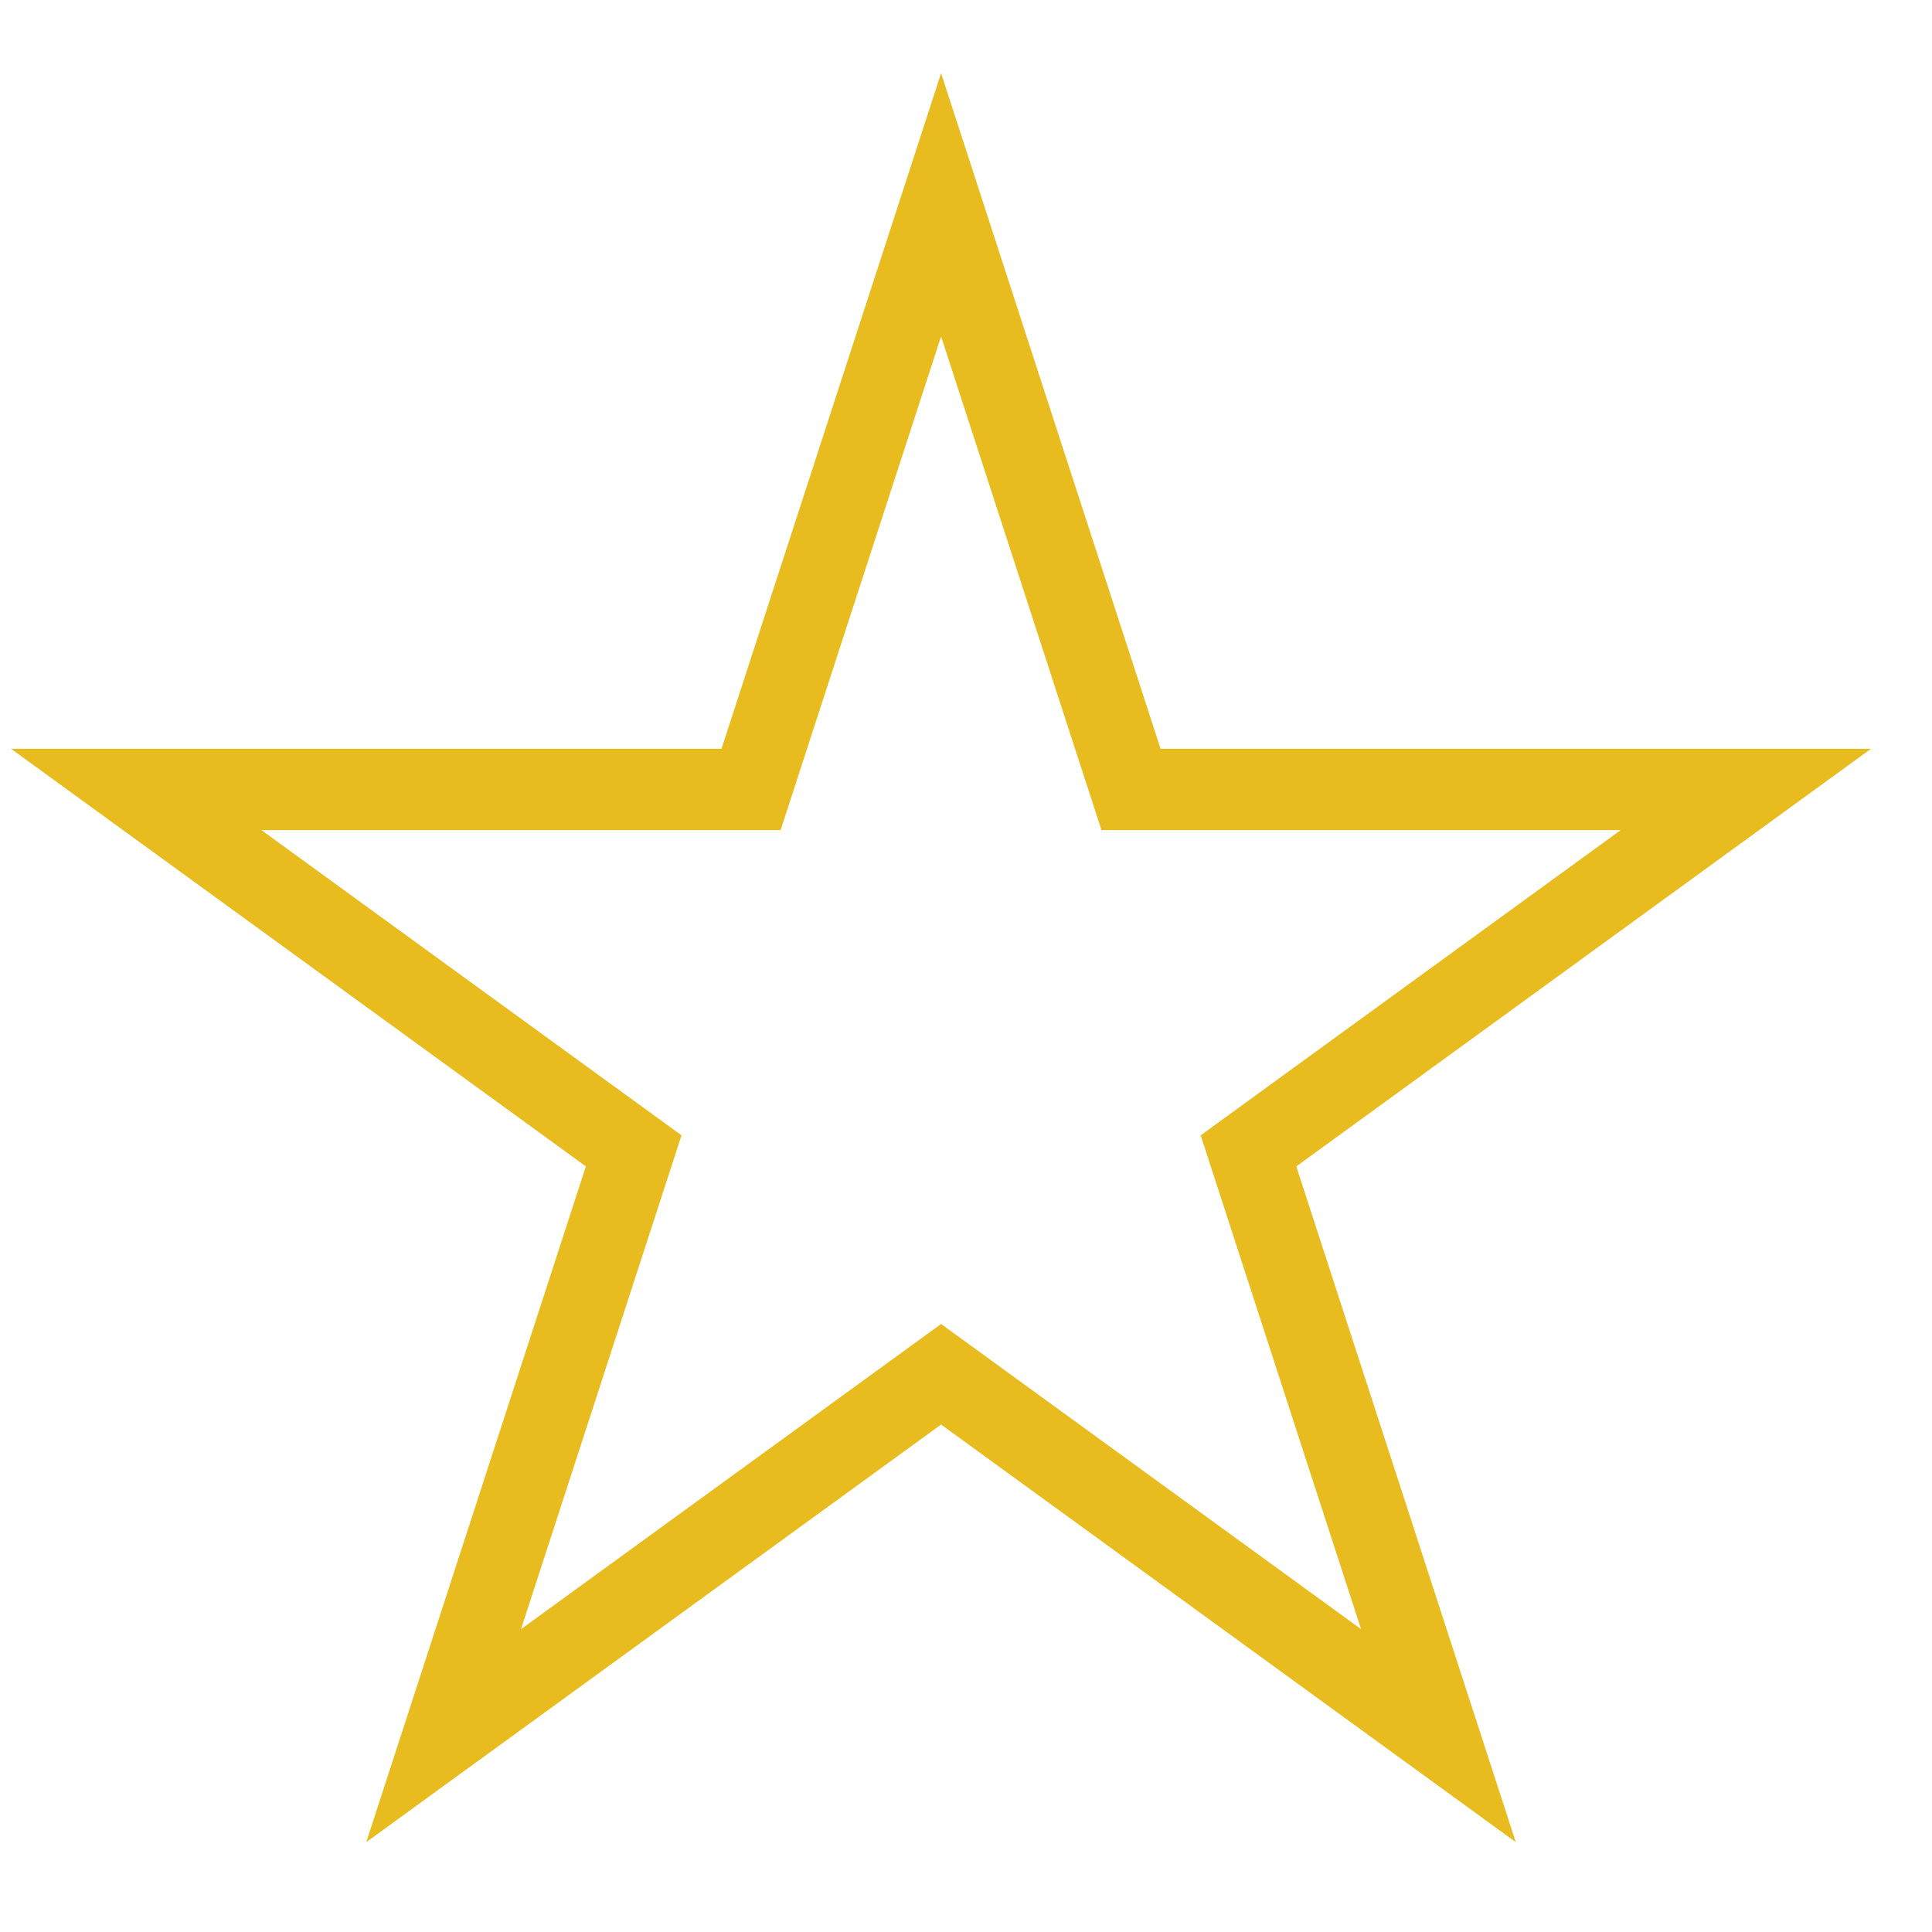 <svg width="19" height="19" viewBox="0 0 19 19" fill="none" xmlns="http://www.w3.org/2000/svg">
<path id="Star 8" d="M9.255 2.014L11.123 7.764L17.169 7.764L12.278 11.318L14.146 17.069L9.255 13.515L4.363 17.069L6.232 11.318L1.34 7.764L7.386 7.764L9.255 2.014Z" stroke="#E8BC1F" stroke-width="0.8"/>
</svg>
